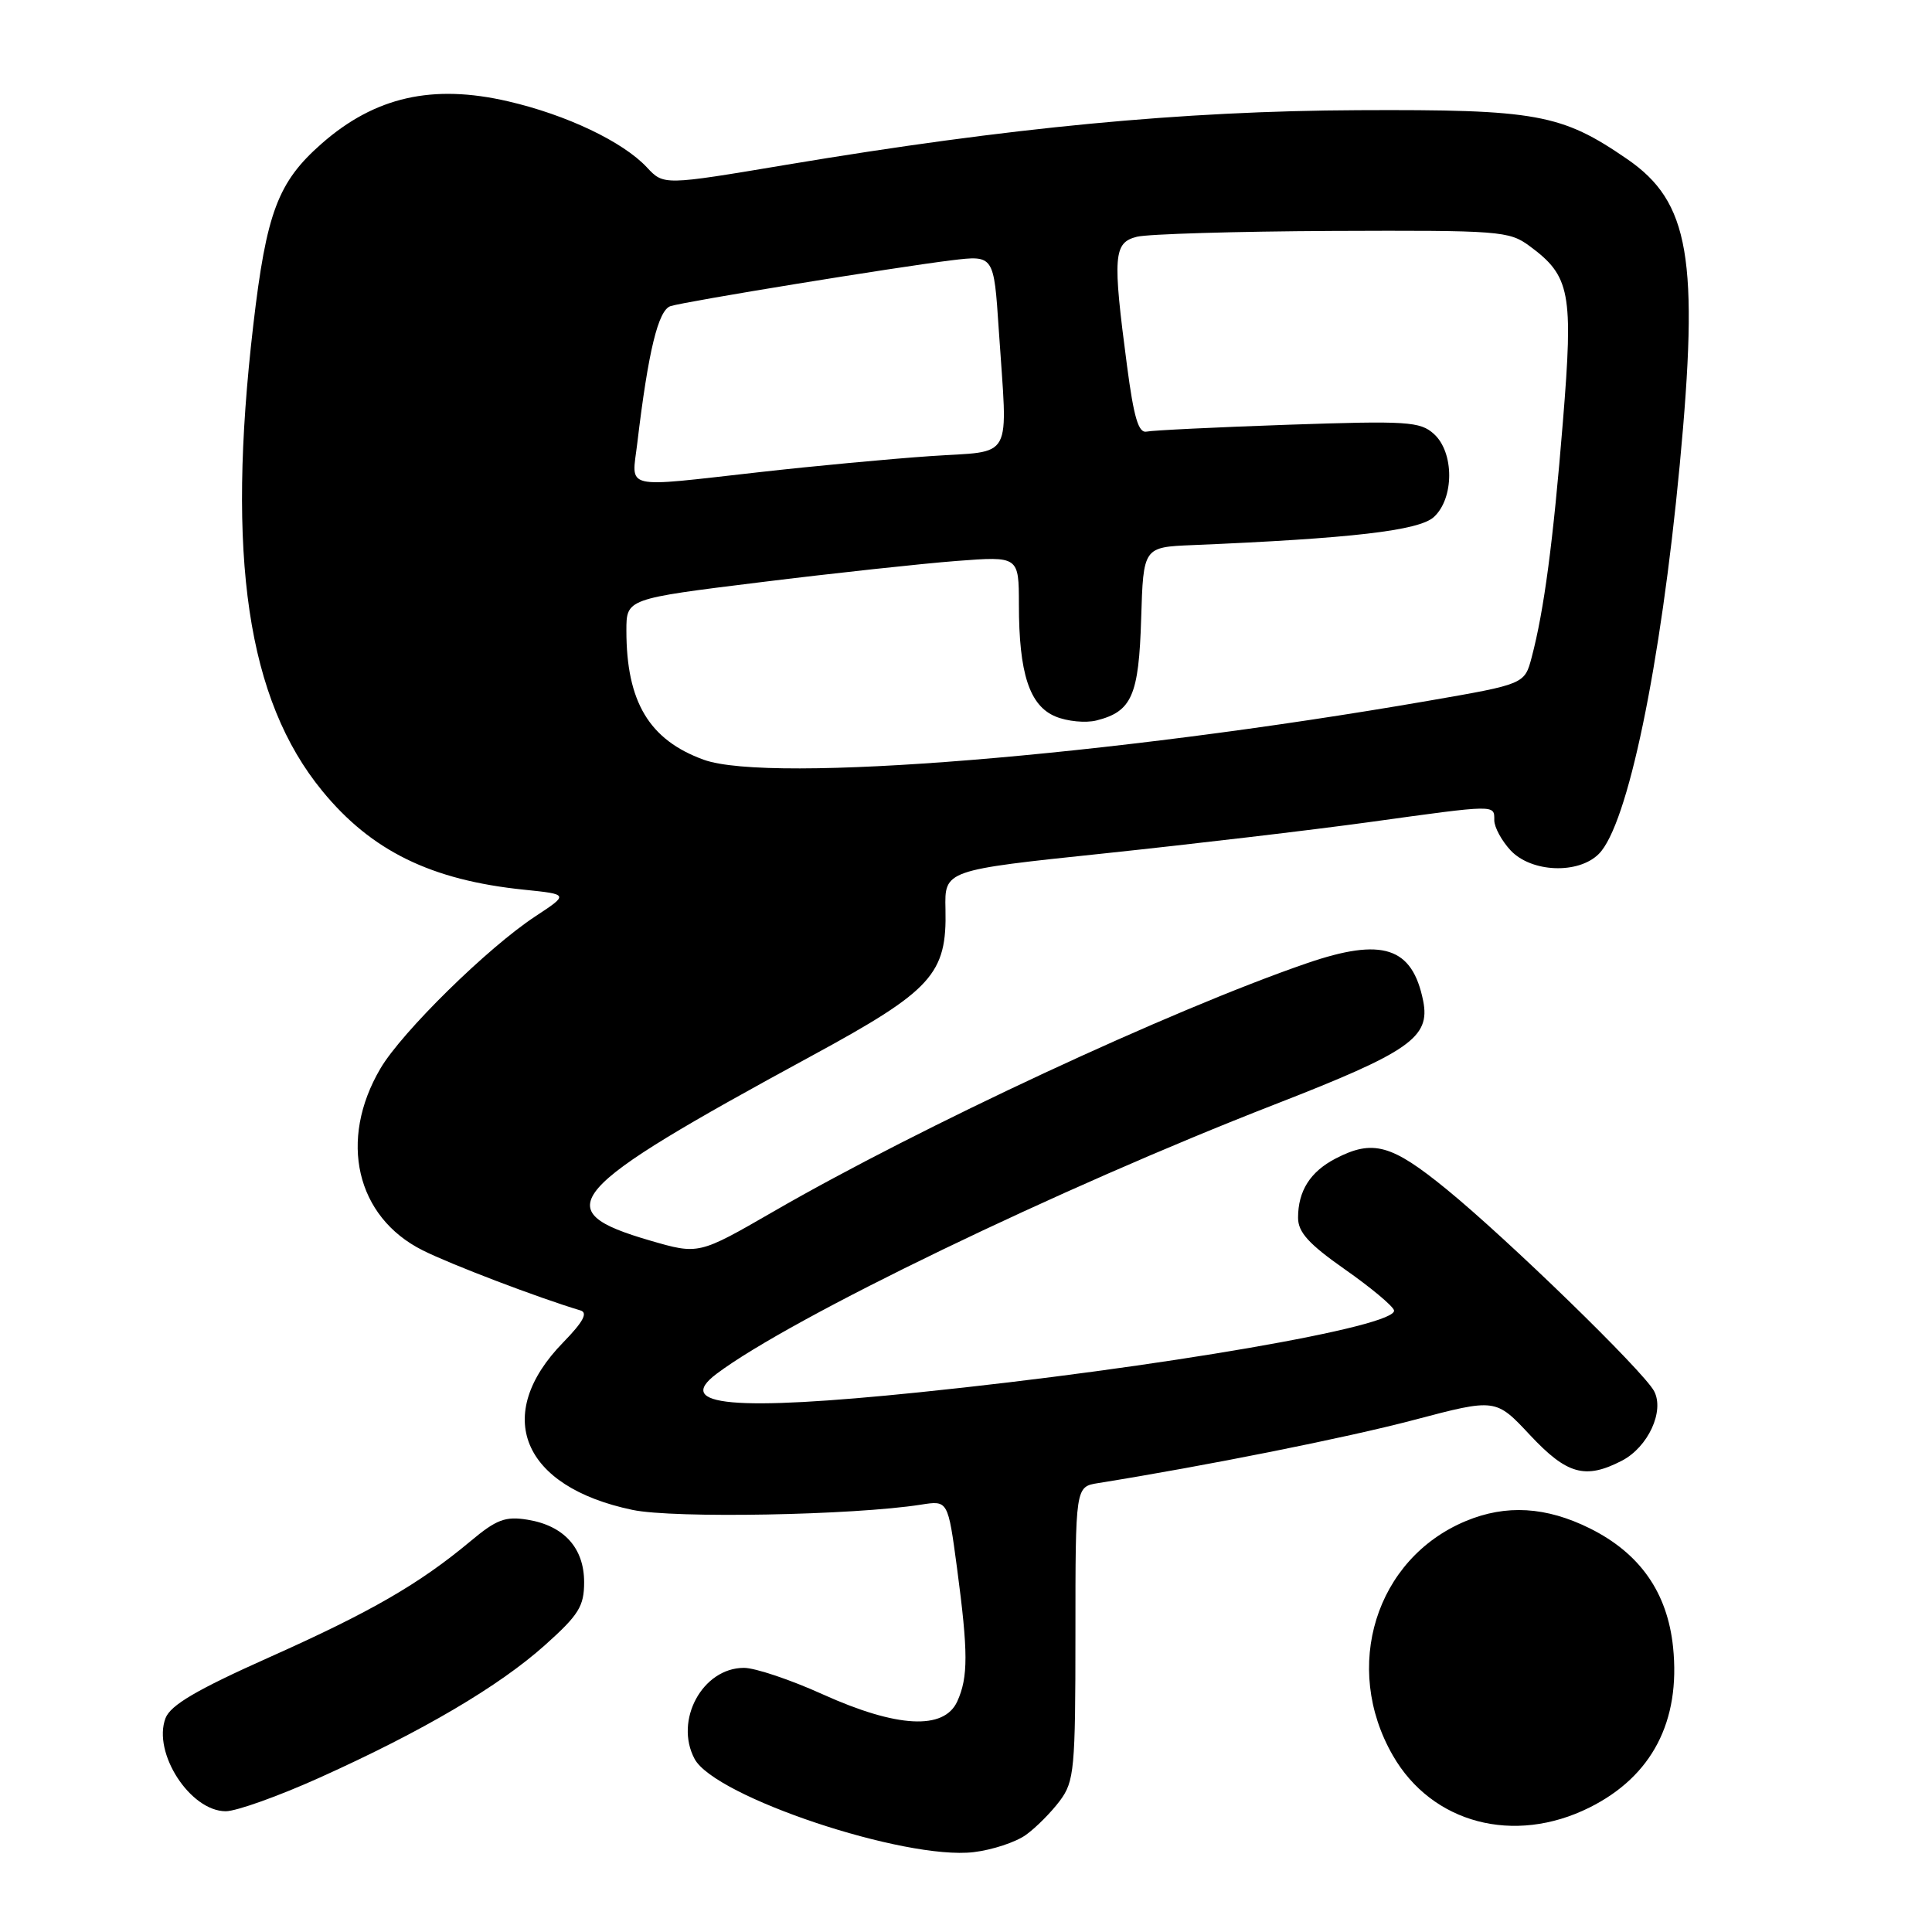 <?xml version="1.0" encoding="UTF-8" standalone="no"?>
<!DOCTYPE svg PUBLIC "-//W3C//DTD SVG 1.1//EN" "http://www.w3.org/Graphics/SVG/1.1/DTD/svg11.dtd" >
<svg xmlns="http://www.w3.org/2000/svg" xmlns:xlink="http://www.w3.org/1999/xlink" version="1.1" viewBox="0 0 256 256">
 <g >
 <path fill="currentColor"
d=" M 135.94 243.13 C 137.28 242.17 139.30 240.13 140.44 238.61 C 142.35 236.04 142.50 234.48 142.50 216.42 C 142.50 197.00 142.50 197.00 145.50 196.52 C 159.78 194.23 178.38 190.52 187.35 188.15 C 198.19 185.29 198.19 185.29 202.73 190.15 C 207.63 195.38 210.05 196.06 214.91 193.55 C 218.38 191.75 220.59 186.97 219.17 184.32 C 217.76 181.68 199.78 164.20 191.67 157.58 C 184.39 151.64 181.92 150.95 176.98 153.51 C 173.62 155.25 172.00 157.80 172.00 161.36 C 172.00 163.28 173.42 164.84 178.18 168.18 C 181.57 170.55 184.51 173.00 184.71 173.61 C 185.40 175.73 153.70 181.21 121.78 184.49 C 97.22 187.01 89.30 186.30 94.92 182.06 C 104.76 174.64 140.32 157.47 168.92 146.34 C 186.80 139.38 189.54 137.47 188.58 132.63 C 187.14 125.47 183.20 124.19 173.18 127.63 C 155.18 133.82 122.01 149.26 102.46 160.55 C 92.58 166.25 92.58 166.25 86.14 164.38 C 72.38 160.37 74.62 157.80 107.49 139.94 C 123.54 131.23 125.48 129.09 125.28 120.46 C 125.16 115.30 125.16 115.30 146.33 113.08 C 157.97 111.85 173.79 109.99 181.47 108.93 C 198.40 106.59 198.00 106.60 198.00 108.69 C 198.00 109.61 198.98 111.41 200.17 112.69 C 202.93 115.62 209.14 115.86 211.85 113.15 C 215.67 109.33 220.04 88.34 222.57 61.64 C 225.16 34.24 223.88 26.76 215.61 21.08 C 206.91 15.09 203.60 14.49 180.00 14.60 C 156.66 14.70 133.73 16.89 104.22 21.83 C 87.94 24.56 87.94 24.56 85.72 22.18 C 82.55 18.78 75.08 15.22 67.34 13.43 C 57.32 11.10 49.68 12.83 42.62 19.03 C 36.82 24.12 35.30 28.16 33.56 43.09 C 29.98 73.85 32.77 92.69 42.70 104.80 C 49.21 112.75 57.13 116.63 69.44 117.89 C 75.37 118.50 75.37 118.50 70.94 121.42 C 64.65 125.54 53.24 136.76 50.41 141.58 C 44.82 151.08 47.18 161.25 56.00 165.67 C 59.74 167.55 71.34 171.97 76.92 173.64 C 77.93 173.94 77.27 175.16 74.64 177.86 C 65.22 187.50 69.15 197.01 83.81 200.07 C 89.28 201.22 113.11 200.78 122.06 199.37 C 125.61 198.81 125.61 198.81 126.81 207.77 C 128.30 218.96 128.30 222.24 126.84 225.45 C 125.09 229.28 118.85 228.95 109.00 224.50 C 104.74 222.57 100.05 221.00 98.58 221.00 C 93.08 221.00 89.31 227.97 92.04 233.07 C 94.73 238.09 119.87 246.49 129.00 245.42 C 131.47 245.13 134.60 244.10 135.94 243.13 Z  M 210.61 239.51 C 218.90 235.38 222.70 228.08 221.69 218.25 C 220.94 211.02 217.31 205.83 210.69 202.53 C 204.88 199.64 199.57 199.32 194.22 201.55 C 182.28 206.53 177.81 220.89 184.56 232.61 C 189.73 241.61 200.61 244.49 210.61 239.51 Z  M 42.37 235.54 C 56.04 229.38 66.12 223.44 72.22 217.98 C 76.69 213.98 77.40 212.84 77.40 209.65 C 77.40 205.11 74.72 202.15 69.90 201.37 C 66.96 200.89 65.78 201.34 62.34 204.22 C 55.55 209.89 49.12 213.60 35.66 219.61 C 26.06 223.90 22.60 225.93 21.93 227.67 C 20.19 232.26 25.21 240.00 29.92 240.00 C 31.34 239.99 36.94 237.99 42.37 235.54 Z  M 93.25 100.67 C 86.02 98.05 83.00 93.00 83.00 83.55 C 83.00 79.34 83.00 79.34 100.75 77.15 C 110.51 75.94 122.21 74.68 126.75 74.33 C 135.00 73.70 135.00 73.70 135.01 80.10 C 135.01 89.23 136.41 93.51 139.86 94.94 C 141.42 95.59 143.85 95.82 145.27 95.47 C 149.97 94.29 150.90 92.19 151.21 81.97 C 151.50 72.50 151.50 72.50 158.00 72.23 C 179.06 71.35 188.00 70.31 189.98 68.52 C 192.70 66.05 192.71 59.95 190.00 57.50 C 188.17 55.85 186.49 55.74 170.68 56.28 C 161.16 56.61 152.72 57.02 151.94 57.19 C 150.86 57.43 150.24 55.34 149.34 48.50 C 147.41 33.88 147.54 32.15 150.65 31.37 C 152.10 31.01 163.76 30.66 176.56 30.60 C 198.68 30.51 199.97 30.60 202.66 32.59 C 208.08 36.58 208.49 38.74 207.09 55.90 C 205.80 71.83 204.59 80.91 202.96 87.08 C 202.02 90.65 202.02 90.65 189.26 92.86 C 146.92 100.19 102.00 103.84 93.25 100.67 Z  M 84.44 58.75 C 85.90 46.50 87.22 41.07 88.86 40.56 C 90.92 39.92 118.60 35.41 126.09 34.49 C 131.69 33.81 131.69 33.81 132.34 43.65 C 133.52 61.46 134.49 59.66 123.25 60.44 C 117.89 60.81 107.72 61.76 100.65 62.56 C 82.26 64.62 83.70 64.96 84.44 58.75 Z "/>
</g>
</svg>